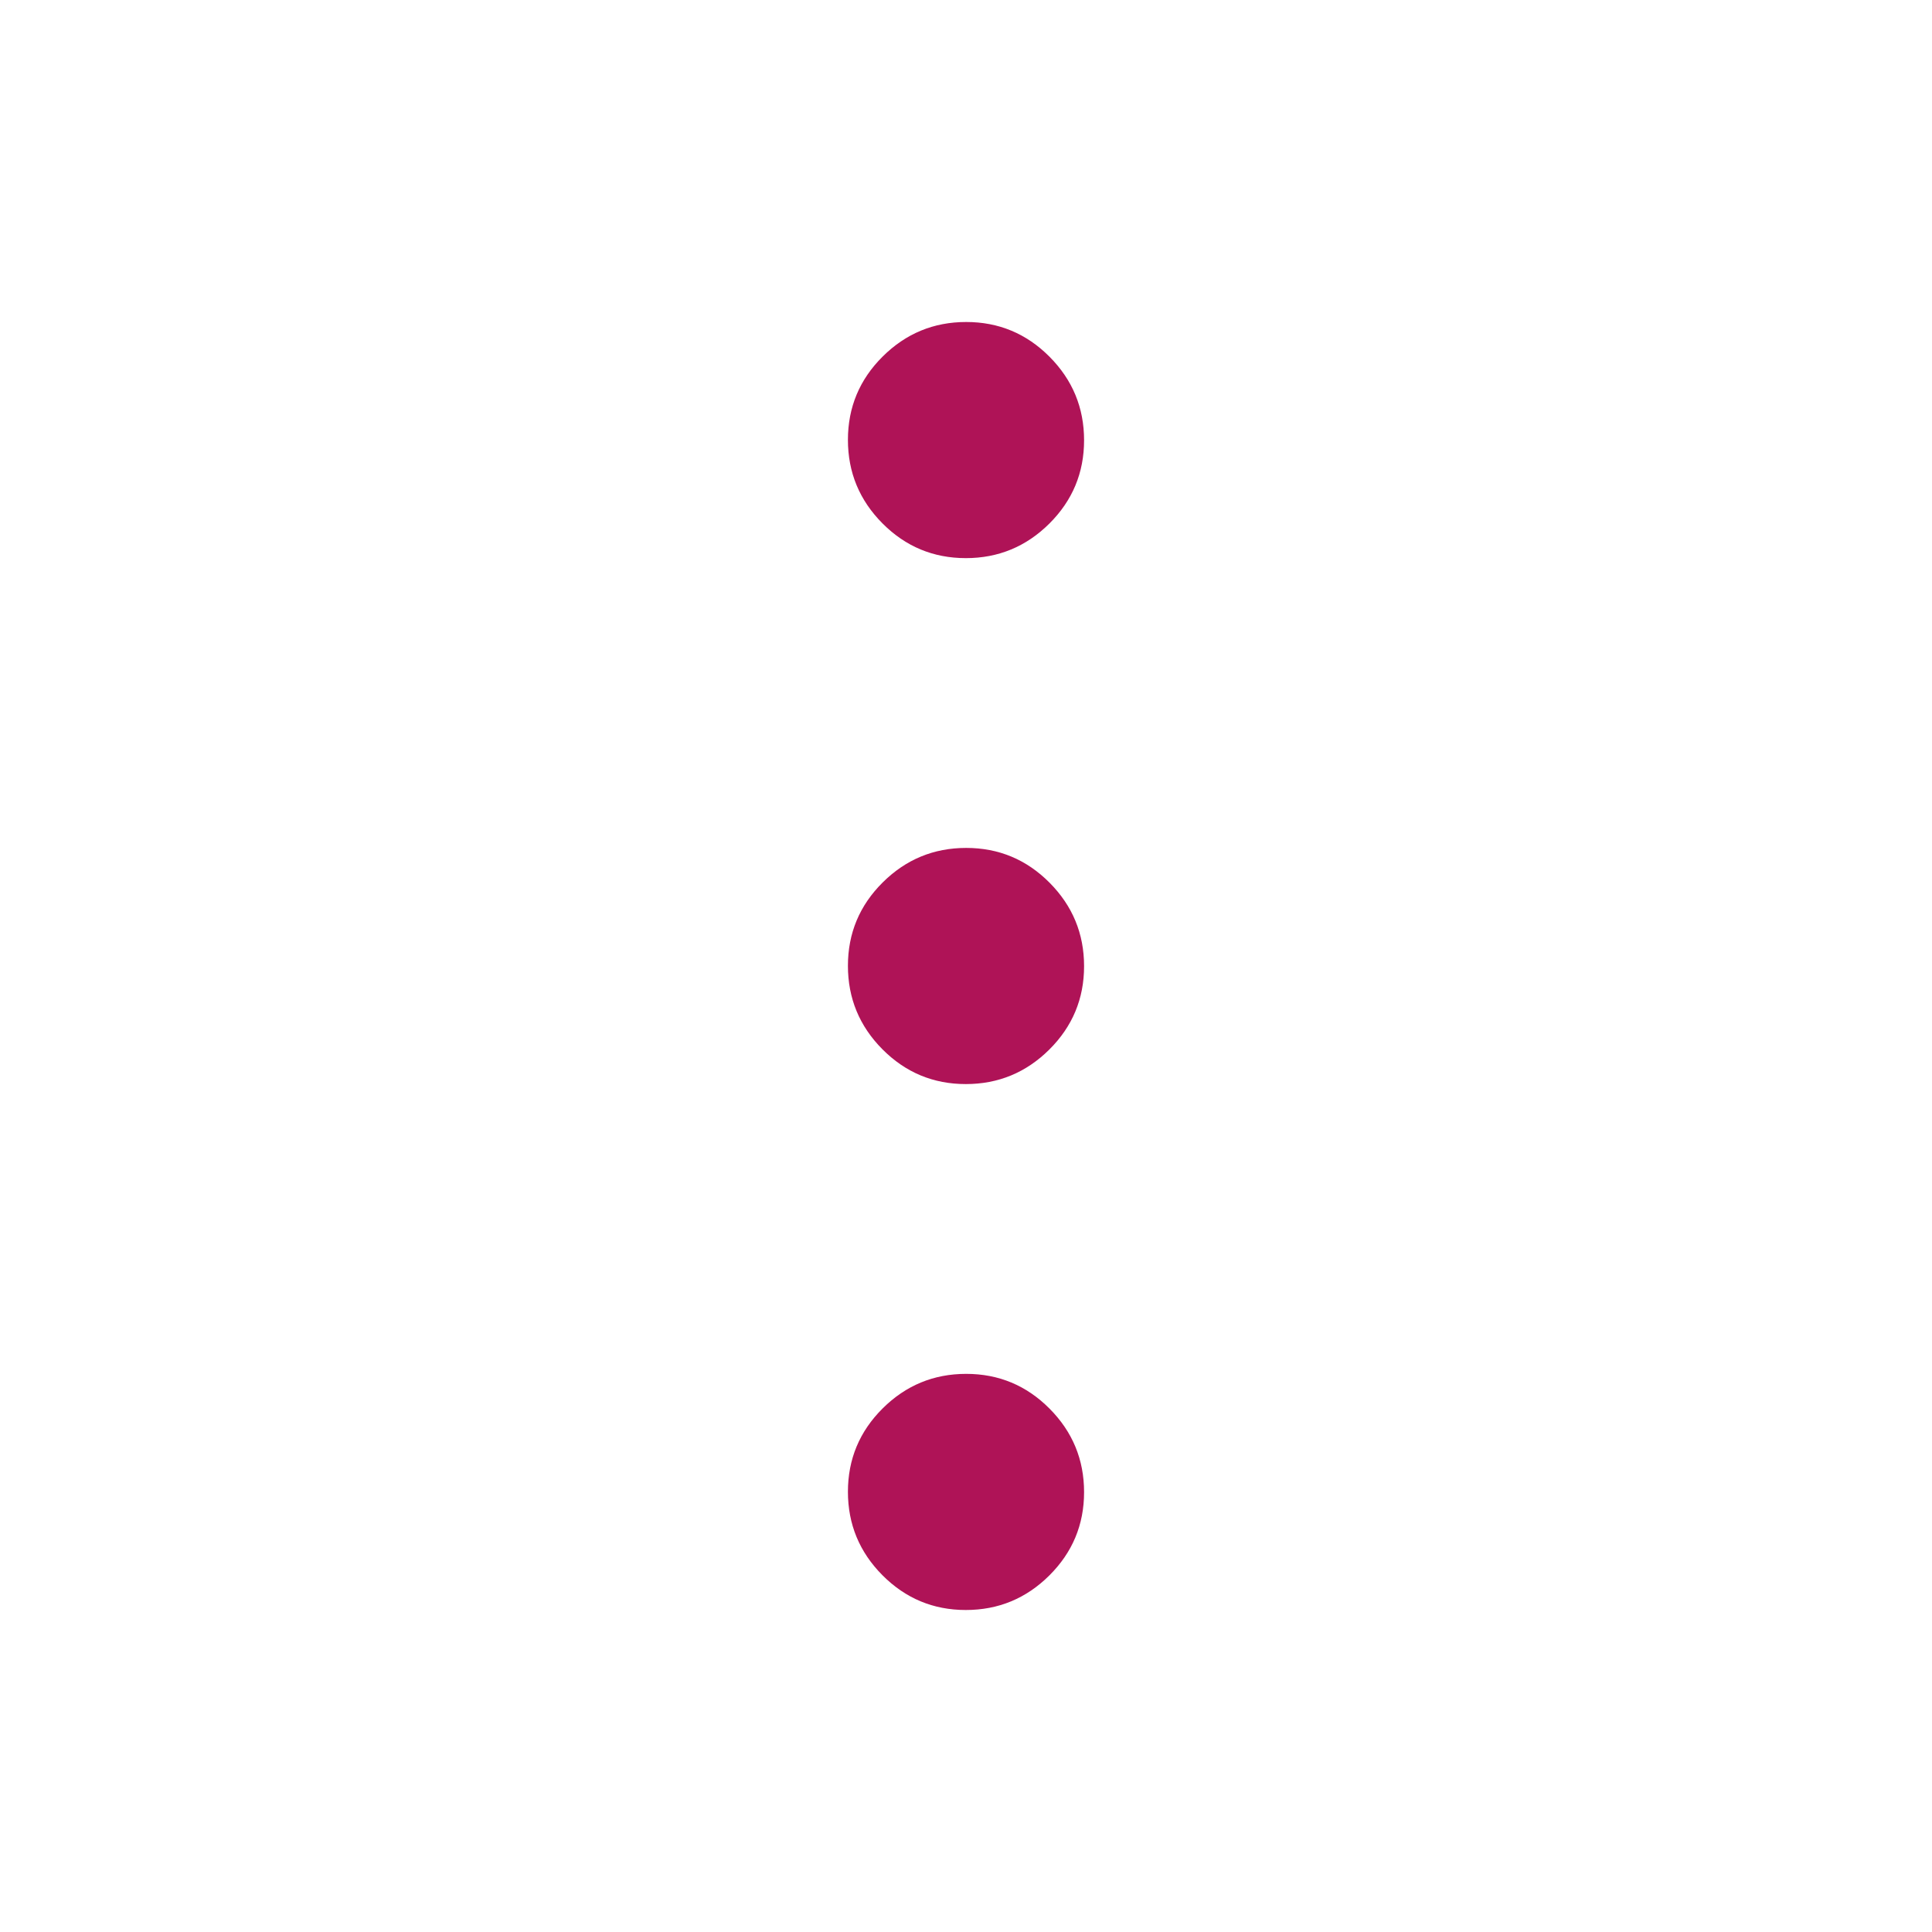 <svg xmlns="http://www.w3.org/2000/svg" height="40px" viewBox="0 -960 960 960" width="40px" fill="#AF1357"><path d="M479.91-160q-24.24 0-41.41-17.26-17.17-17.26-17.17-41.5t17.26-41.41q17.27-17.16 41.5-17.16 24.24 0 41.41 17.26 17.17 17.26 17.17 41.5t-17.26 41.4Q504.14-160 479.91-160Zm0-261.33q-24.24 0-41.41-17.26-17.17-17.27-17.17-41.5 0-24.24 17.26-41.41 17.27-17.17 41.5-17.17 24.24 0 41.41 17.26 17.17 17.27 17.17 41.5 0 24.24-17.26 41.41-17.27 17.17-41.5 17.17Zm0-261.34q-24.24 0-41.41-17.26-17.17-17.26-17.17-41.5t17.26-41.4Q455.86-800 480.09-800q24.24 0 41.41 17.26 17.17 17.26 17.17 41.5t-17.26 41.41q-17.27 17.16-41.5 17.16Z"/></svg>